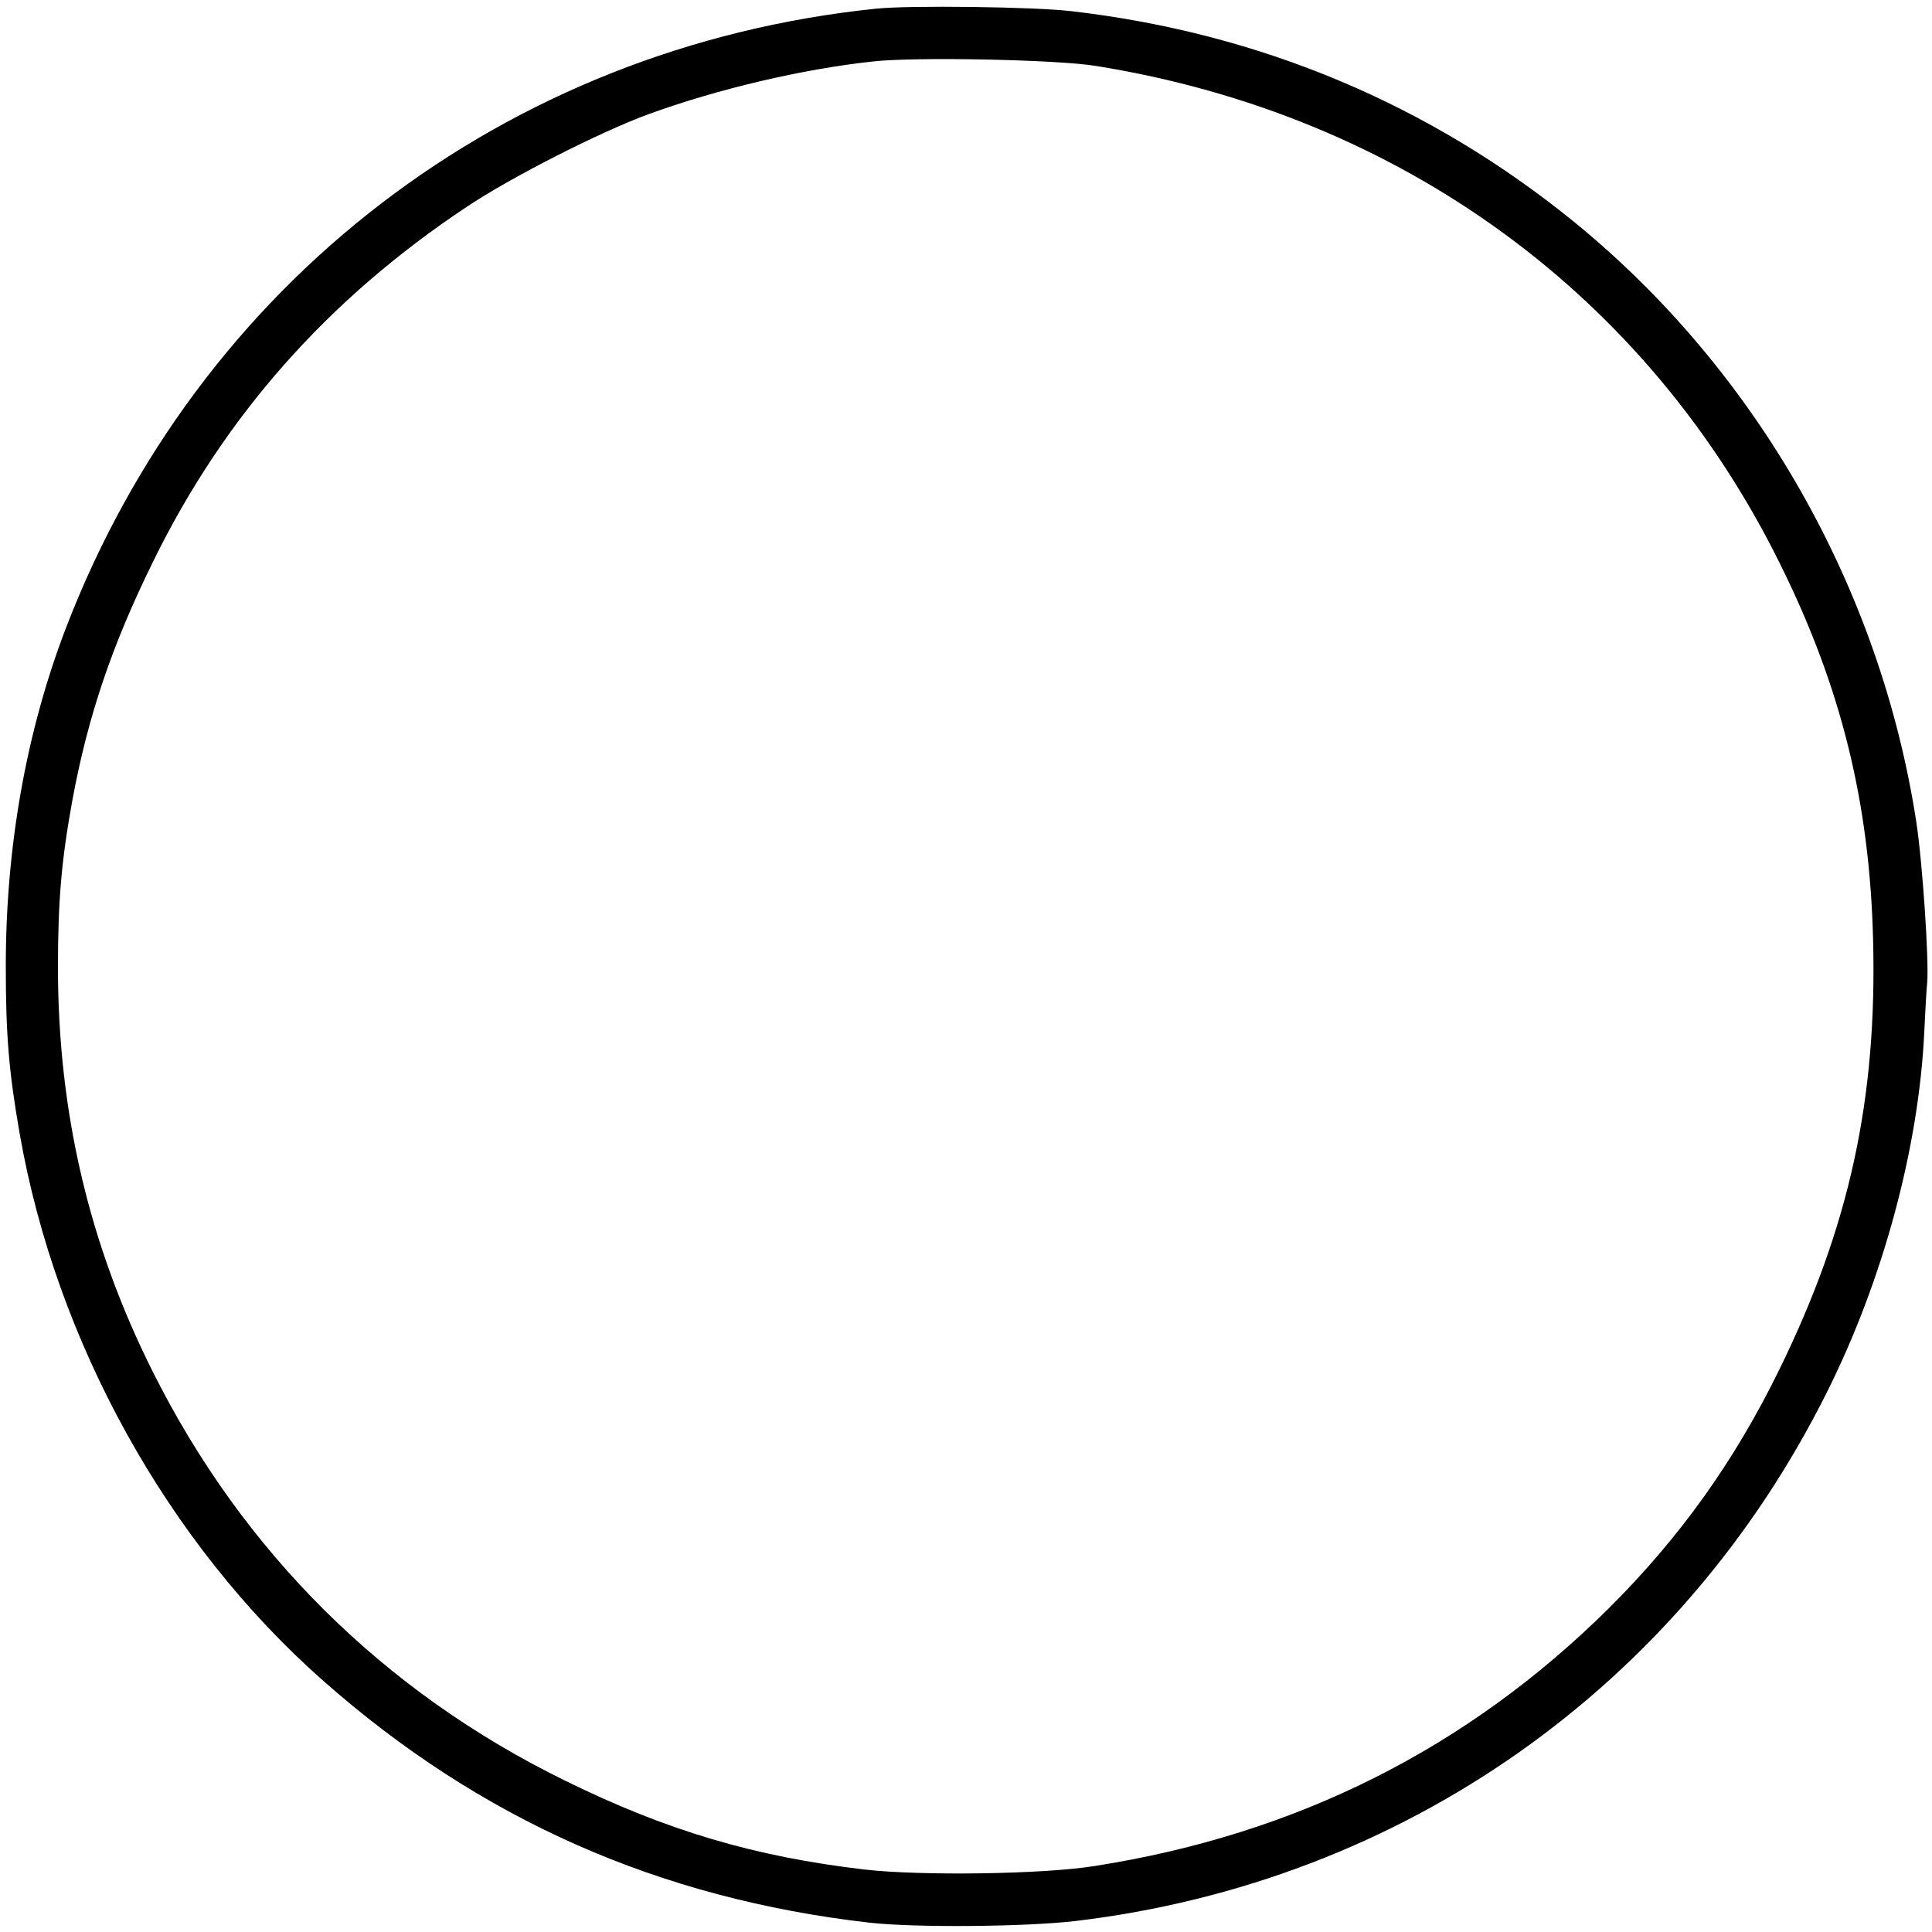 <?xml version="1.0" standalone="no"?>
<!DOCTYPE svg PUBLIC "-//W3C//DTD SVG 20010904//EN"
 "http://www.w3.org/TR/2001/REC-SVG-20010904/DTD/svg10.dtd">
<svg version="1.0" xmlns="http://www.w3.org/2000/svg"
 width="600pt" height="600pt" viewBox="0 0 600 600"
 preserveAspectRatio="xMidYMid meet">

<g transform="translate(0,600) scale(0.1,-0.1)"
fill="#000000" stroke="none">
<path d="M2720 5973 c-1150 -119 -2105 -850 -2517 -1928 -122 -320 -185 -676
-185 -1045 0 -213 9 -325 43 -520 113 -647 460 -1274 943 -1700 487 -430 1042
-676 1696 -751 143 -16 483 -13 639 5 1017 121 1878 727 2335 1643 174 348
285 759 302 1118 3 66 7 135 9 153 6 66 -14 370 -34 501 -112 725 -495 1398
-1059 1859 -450 367 -978 589 -1562 657 -113 14 -508 19 -610 8z m685 -178
c945 -152 1713 -712 2125 -1550 188 -380 276 -737 287 -1161 13 -496 -73 -893
-292 -1339 -139 -284 -309 -521 -529 -740 -439 -435 -970 -702 -1596 -800
-161 -26 -540 -31 -715 -11 -341 40 -613 120 -930 276 -563 276 -1000 709
-1281 1271 -197 393 -294 805 -294 1255 0 208 11 334 45 520 48 259 122 479
250 739 221 452 543 816 975 1103 138 92 411 231 563 287 214 78 476 140 697
164 130 15 576 6 695 -14z"/>
</g>
</svg>
